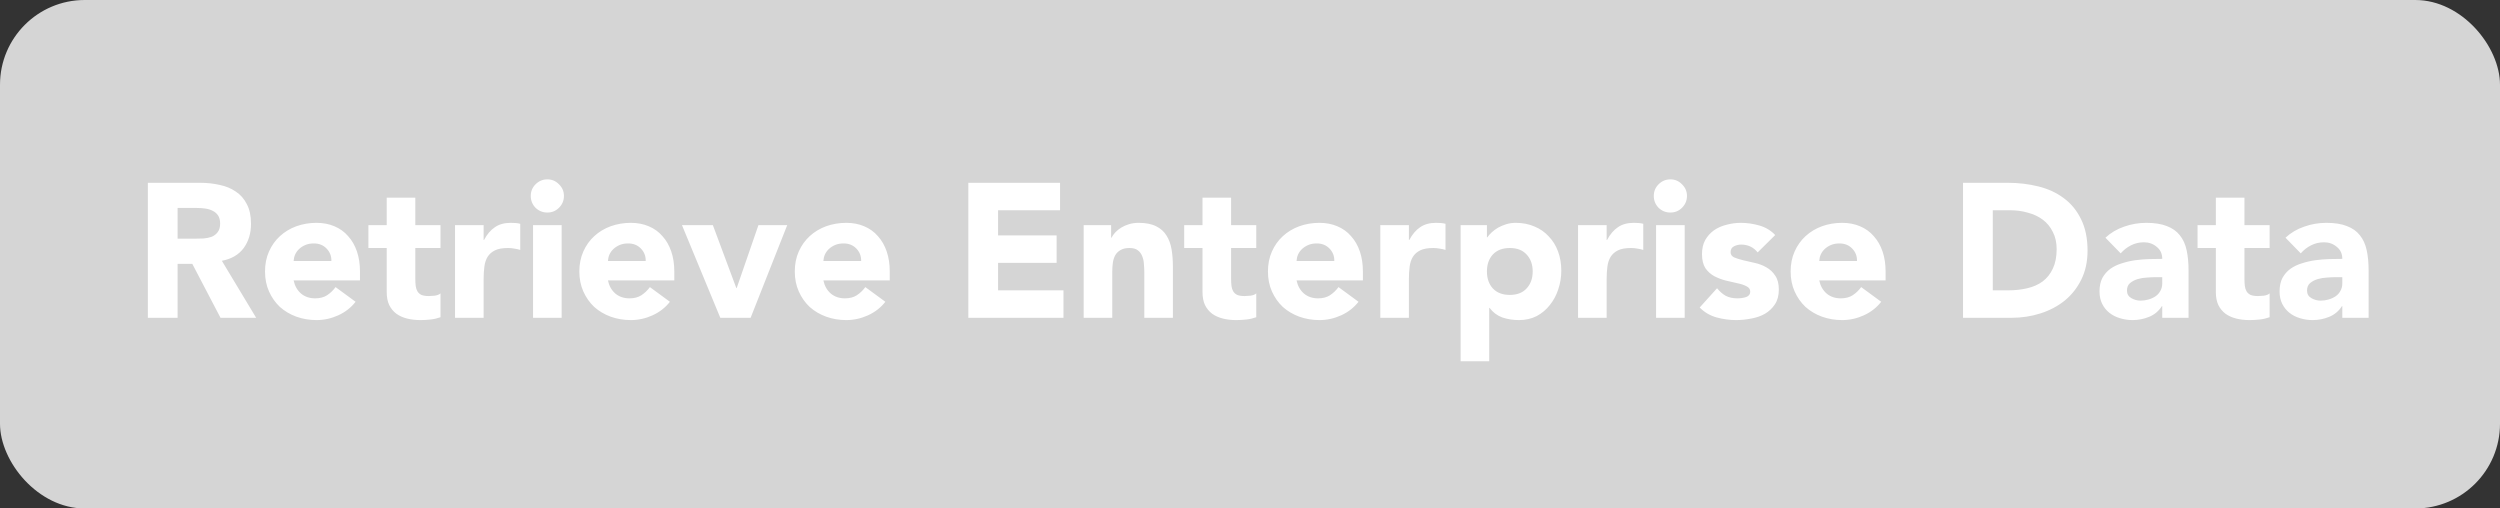 <svg width="236" height="48" viewBox="0 0 236 48" fill="none" xmlns="http://www.w3.org/2000/svg">
<rect x="0" y="0" width="236" height="48" fill="#333333" stroke="none"/>
<rect width="236" height="48" rx="8" fill="#D5D5D5"/>
<path d="M13.958 17.256H18.89C19.538 17.256 20.15 17.322 20.726 17.454C21.314 17.574 21.824 17.784 22.256 18.084C22.7 18.372 23.048 18.768 23.3 19.272C23.564 19.764 23.696 20.382 23.696 21.126C23.696 22.026 23.462 22.794 22.994 23.43C22.526 24.054 21.842 24.45 20.942 24.618L24.182 30H20.816L18.152 24.906H16.766V30H13.958V17.256ZM16.766 22.53H18.422C18.674 22.53 18.938 22.524 19.214 22.512C19.502 22.488 19.76 22.434 19.988 22.35C20.216 22.254 20.402 22.11 20.546 21.918C20.702 21.726 20.78 21.456 20.78 21.108C20.78 20.784 20.714 20.526 20.582 20.334C20.45 20.142 20.282 19.998 20.078 19.902C19.874 19.794 19.64 19.722 19.376 19.686C19.112 19.65 18.854 19.632 18.602 19.632H16.766V22.53ZM33.568 28.488C33.136 29.04 32.59 29.466 31.93 29.766C31.27 30.066 30.586 30.216 29.878 30.216C29.206 30.216 28.57 30.108 27.97 29.892C27.382 29.676 26.866 29.37 26.422 28.974C25.99 28.566 25.648 28.08 25.396 27.516C25.144 26.952 25.018 26.322 25.018 25.626C25.018 24.93 25.144 24.3 25.396 23.736C25.648 23.172 25.99 22.692 26.422 22.296C26.866 21.888 27.382 21.576 27.97 21.36C28.57 21.144 29.206 21.036 29.878 21.036C30.502 21.036 31.066 21.144 31.57 21.36C32.086 21.576 32.518 21.888 32.866 22.296C33.226 22.692 33.502 23.172 33.694 23.736C33.886 24.3 33.982 24.93 33.982 25.626V26.472H27.718C27.826 26.988 28.06 27.402 28.42 27.714C28.78 28.014 29.224 28.164 29.752 28.164C30.196 28.164 30.568 28.068 30.868 27.876C31.18 27.672 31.45 27.414 31.678 27.102L33.568 28.488ZM31.282 24.636C31.294 24.18 31.144 23.79 30.832 23.466C30.52 23.142 30.118 22.98 29.626 22.98C29.326 22.98 29.062 23.028 28.834 23.124C28.606 23.22 28.408 23.346 28.24 23.502C28.084 23.646 27.958 23.82 27.862 24.024C27.778 24.216 27.73 24.42 27.718 24.636H31.282ZM41.582 23.412H39.206V26.328C39.206 26.568 39.218 26.79 39.242 26.994C39.266 27.186 39.32 27.354 39.404 27.498C39.488 27.642 39.614 27.756 39.782 27.84C39.962 27.912 40.196 27.948 40.484 27.948C40.628 27.948 40.814 27.936 41.042 27.912C41.282 27.876 41.462 27.804 41.582 27.696V29.946C41.282 30.054 40.97 30.126 40.646 30.162C40.322 30.198 40.004 30.216 39.692 30.216C39.236 30.216 38.816 30.168 38.432 30.072C38.048 29.976 37.712 29.826 37.424 29.622C37.136 29.406 36.908 29.13 36.74 28.794C36.584 28.458 36.506 28.05 36.506 27.57V23.412H34.778V21.252H36.506V18.66H39.206V21.252H41.582V23.412ZM42.954 21.252H45.654V22.656H45.69C45.978 22.116 46.32 21.714 46.716 21.45C47.112 21.174 47.61 21.036 48.21 21.036C48.366 21.036 48.522 21.042 48.678 21.054C48.834 21.066 48.978 21.09 49.11 21.126V23.592C48.918 23.532 48.726 23.49 48.534 23.466C48.354 23.43 48.162 23.412 47.958 23.412C47.442 23.412 47.034 23.484 46.734 23.628C46.434 23.772 46.2 23.976 46.032 24.24C45.876 24.492 45.774 24.798 45.726 25.158C45.678 25.518 45.654 25.914 45.654 26.346V30H42.954V21.252ZM50.32 21.252H53.02V30H50.32V21.252ZM50.104 18.498C50.104 18.066 50.254 17.7 50.554 17.4C50.866 17.088 51.238 16.932 51.67 16.932C52.102 16.932 52.468 17.088 52.768 17.4C53.08 17.7 53.236 18.066 53.236 18.498C53.236 18.93 53.08 19.302 52.768 19.614C52.468 19.914 52.102 20.064 51.67 20.064C51.238 20.064 50.866 19.914 50.554 19.614C50.254 19.302 50.104 18.93 50.104 18.498ZM63.24 28.488C62.808 29.04 62.262 29.466 61.602 29.766C60.942 30.066 60.258 30.216 59.55 30.216C58.878 30.216 58.242 30.108 57.642 29.892C57.054 29.676 56.538 29.37 56.094 28.974C55.662 28.566 55.32 28.08 55.068 27.516C54.816 26.952 54.69 26.322 54.69 25.626C54.69 24.93 54.816 24.3 55.068 23.736C55.32 23.172 55.662 22.692 56.094 22.296C56.538 21.888 57.054 21.576 57.642 21.36C58.242 21.144 58.878 21.036 59.55 21.036C60.174 21.036 60.738 21.144 61.242 21.36C61.758 21.576 62.19 21.888 62.538 22.296C62.898 22.692 63.174 23.172 63.366 23.736C63.558 24.3 63.654 24.93 63.654 25.626V26.472H57.39C57.498 26.988 57.732 27.402 58.092 27.714C58.452 28.014 58.896 28.164 59.424 28.164C59.868 28.164 60.24 28.068 60.54 27.876C60.852 27.672 61.122 27.414 61.35 27.102L63.24 28.488ZM60.954 24.636C60.966 24.18 60.816 23.79 60.504 23.466C60.192 23.142 59.79 22.98 59.298 22.98C58.998 22.98 58.734 23.028 58.506 23.124C58.278 23.22 58.08 23.346 57.912 23.502C57.756 23.646 57.63 23.82 57.534 24.024C57.45 24.216 57.402 24.42 57.39 24.636H60.954ZM64.378 21.252H67.294L69.508 27.192H69.544L71.596 21.252H74.314L70.858 30H67.996L64.378 21.252ZM83.578 28.488C83.146 29.04 82.6 29.466 81.94 29.766C81.28 30.066 80.596 30.216 79.888 30.216C79.216 30.216 78.58 30.108 77.98 29.892C77.392 29.676 76.876 29.37 76.432 28.974C76 28.566 75.658 28.08 75.406 27.516C75.154 26.952 75.028 26.322 75.028 25.626C75.028 24.93 75.154 24.3 75.406 23.736C75.658 23.172 76 22.692 76.432 22.296C76.876 21.888 77.392 21.576 77.98 21.36C78.58 21.144 79.216 21.036 79.888 21.036C80.512 21.036 81.076 21.144 81.58 21.36C82.096 21.576 82.528 21.888 82.876 22.296C83.236 22.692 83.512 23.172 83.704 23.736C83.896 24.3 83.992 24.93 83.992 25.626V26.472H77.728C77.836 26.988 78.07 27.402 78.43 27.714C78.79 28.014 79.234 28.164 79.762 28.164C80.206 28.164 80.578 28.068 80.878 27.876C81.19 27.672 81.46 27.414 81.688 27.102L83.578 28.488ZM81.292 24.636C81.304 24.18 81.154 23.79 80.842 23.466C80.53 23.142 80.128 22.98 79.636 22.98C79.336 22.98 79.072 23.028 78.844 23.124C78.616 23.22 78.418 23.346 78.25 23.502C78.094 23.646 77.968 23.82 77.872 24.024C77.788 24.216 77.74 24.42 77.728 24.636H81.292ZM91.41 17.256H100.068V19.848H94.218V22.224H99.744V24.816H94.218V27.408H100.392V30H91.41V17.256ZM102.298 21.252H104.89V22.44H104.926C105.01 22.272 105.13 22.104 105.286 21.936C105.442 21.768 105.628 21.618 105.844 21.486C106.06 21.354 106.306 21.246 106.582 21.162C106.858 21.078 107.158 21.036 107.482 21.036C108.166 21.036 108.718 21.144 109.138 21.36C109.558 21.564 109.882 21.852 110.11 22.224C110.35 22.596 110.512 23.034 110.596 23.538C110.68 24.042 110.722 24.588 110.722 25.176V30H108.022V25.716C108.022 25.464 108.01 25.206 107.986 24.942C107.974 24.666 107.92 24.414 107.824 24.186C107.74 23.958 107.602 23.772 107.41 23.628C107.23 23.484 106.966 23.412 106.618 23.412C106.27 23.412 105.988 23.478 105.772 23.61C105.556 23.73 105.388 23.898 105.268 24.114C105.16 24.318 105.088 24.552 105.052 24.816C105.016 25.08 104.998 25.356 104.998 25.644V30H102.298V21.252ZM118.592 23.412H116.216V26.328C116.216 26.568 116.228 26.79 116.252 26.994C116.276 27.186 116.33 27.354 116.414 27.498C116.498 27.642 116.624 27.756 116.792 27.84C116.972 27.912 117.206 27.948 117.494 27.948C117.638 27.948 117.824 27.936 118.052 27.912C118.292 27.876 118.472 27.804 118.592 27.696V29.946C118.292 30.054 117.98 30.126 117.656 30.162C117.332 30.198 117.014 30.216 116.702 30.216C116.246 30.216 115.826 30.168 115.442 30.072C115.058 29.976 114.722 29.826 114.434 29.622C114.146 29.406 113.918 29.13 113.75 28.794C113.594 28.458 113.516 28.05 113.516 27.57V23.412H111.788V21.252H113.516V18.66H116.216V21.252H118.592V23.412ZM128.244 28.488C127.812 29.04 127.266 29.466 126.606 29.766C125.946 30.066 125.262 30.216 124.554 30.216C123.882 30.216 123.246 30.108 122.646 29.892C122.058 29.676 121.542 29.37 121.098 28.974C120.666 28.566 120.324 28.08 120.072 27.516C119.82 26.952 119.694 26.322 119.694 25.626C119.694 24.93 119.82 24.3 120.072 23.736C120.324 23.172 120.666 22.692 121.098 22.296C121.542 21.888 122.058 21.576 122.646 21.36C123.246 21.144 123.882 21.036 124.554 21.036C125.178 21.036 125.742 21.144 126.246 21.36C126.762 21.576 127.194 21.888 127.542 22.296C127.902 22.692 128.178 23.172 128.37 23.736C128.562 24.3 128.658 24.93 128.658 25.626V26.472H122.394C122.502 26.988 122.736 27.402 123.096 27.714C123.456 28.014 123.9 28.164 124.428 28.164C124.872 28.164 125.244 28.068 125.544 27.876C125.856 27.672 126.126 27.414 126.354 27.102L128.244 28.488ZM125.958 24.636C125.97 24.18 125.82 23.79 125.508 23.466C125.196 23.142 124.794 22.98 124.302 22.98C124.002 22.98 123.738 23.028 123.51 23.124C123.282 23.22 123.084 23.346 122.916 23.502C122.76 23.646 122.634 23.82 122.538 24.024C122.454 24.216 122.406 24.42 122.394 24.636H125.958ZM130.3 21.252H133V22.656H133.036C133.324 22.116 133.666 21.714 134.062 21.45C134.458 21.174 134.956 21.036 135.556 21.036C135.712 21.036 135.868 21.042 136.024 21.054C136.18 21.066 136.324 21.09 136.456 21.126V23.592C136.264 23.532 136.072 23.49 135.88 23.466C135.7 23.43 135.508 23.412 135.304 23.412C134.788 23.412 134.38 23.484 134.08 23.628C133.78 23.772 133.546 23.976 133.378 24.24C133.222 24.492 133.12 24.798 133.072 25.158C133.024 25.518 133 25.914 133 26.346V30H130.3V21.252ZM137.882 21.252H140.366V22.404H140.402C140.51 22.248 140.648 22.092 140.816 21.936C140.996 21.768 141.2 21.618 141.428 21.486C141.668 21.354 141.926 21.246 142.202 21.162C142.478 21.078 142.772 21.036 143.084 21.036C143.732 21.036 144.32 21.15 144.848 21.378C145.376 21.594 145.826 21.906 146.198 22.314C146.582 22.71 146.876 23.184 147.08 23.736C147.284 24.288 147.386 24.894 147.386 25.554C147.386 26.166 147.29 26.754 147.098 27.318C146.918 27.87 146.654 28.362 146.306 28.794C145.97 29.226 145.556 29.574 145.064 29.838C144.572 30.09 144.014 30.216 143.39 30.216C142.826 30.216 142.298 30.132 141.806 29.964C141.326 29.784 140.93 29.484 140.618 29.064H140.582V34.104H137.882V21.252ZM140.366 25.626C140.366 26.286 140.552 26.82 140.924 27.228C141.308 27.636 141.842 27.84 142.526 27.84C143.21 27.84 143.738 27.636 144.11 27.228C144.494 26.82 144.686 26.286 144.686 25.626C144.686 24.966 144.494 24.432 144.11 24.024C143.738 23.616 143.21 23.412 142.526 23.412C141.842 23.412 141.308 23.616 140.924 24.024C140.552 24.432 140.366 24.966 140.366 25.626ZM148.968 21.252H151.668V22.656H151.704C151.992 22.116 152.334 21.714 152.73 21.45C153.126 21.174 153.624 21.036 154.224 21.036C154.38 21.036 154.536 21.042 154.692 21.054C154.848 21.066 154.992 21.09 155.124 21.126V23.592C154.932 23.532 154.74 23.49 154.548 23.466C154.368 23.43 154.176 23.412 153.972 23.412C153.456 23.412 153.048 23.484 152.748 23.628C152.448 23.772 152.214 23.976 152.046 24.24C151.89 24.492 151.788 24.798 151.74 25.158C151.692 25.518 151.668 25.914 151.668 26.346V30H148.968V21.252ZM156.334 21.252H159.034V30H156.334V21.252ZM156.118 18.498C156.118 18.066 156.268 17.7 156.568 17.4C156.88 17.088 157.252 16.932 157.684 16.932C158.116 16.932 158.482 17.088 158.782 17.4C159.094 17.7 159.25 18.066 159.25 18.498C159.25 18.93 159.094 19.302 158.782 19.614C158.482 19.914 158.116 20.064 157.684 20.064C157.252 20.064 156.88 19.914 156.568 19.614C156.268 19.302 156.118 18.93 156.118 18.498ZM165.924 23.826C165.528 23.334 165.006 23.088 164.358 23.088C164.13 23.088 163.908 23.142 163.692 23.25C163.476 23.358 163.368 23.544 163.368 23.808C163.368 24.024 163.476 24.186 163.692 24.294C163.92 24.39 164.202 24.48 164.538 24.564C164.886 24.636 165.252 24.72 165.636 24.816C166.032 24.9 166.398 25.038 166.734 25.23C167.082 25.422 167.364 25.686 167.58 26.022C167.808 26.346 167.922 26.784 167.922 27.336C167.922 27.9 167.796 28.368 167.544 28.74C167.304 29.1 166.992 29.394 166.608 29.622C166.224 29.838 165.792 29.988 165.312 30.072C164.832 30.168 164.358 30.216 163.89 30.216C163.278 30.216 162.66 30.132 162.036 29.964C161.412 29.784 160.884 29.472 160.452 29.028L162.09 27.21C162.342 27.522 162.618 27.762 162.918 27.93C163.23 28.086 163.59 28.164 163.998 28.164C164.31 28.164 164.592 28.122 164.844 28.038C165.096 27.942 165.222 27.774 165.222 27.534C165.222 27.306 165.108 27.138 164.88 27.03C164.664 26.91 164.382 26.814 164.034 26.742C163.698 26.658 163.332 26.574 162.936 26.49C162.552 26.394 162.186 26.256 161.838 26.076C161.502 25.896 161.22 25.644 160.992 25.32C160.776 24.984 160.668 24.54 160.668 23.988C160.668 23.472 160.77 23.028 160.974 22.656C161.19 22.284 161.466 21.978 161.802 21.738C162.15 21.498 162.546 21.324 162.99 21.216C163.434 21.096 163.884 21.036 164.34 21.036C164.916 21.036 165.498 21.12 166.086 21.288C166.674 21.456 167.172 21.756 167.58 22.188L165.924 23.826ZM177.586 28.488C177.154 29.04 176.608 29.466 175.948 29.766C175.288 30.066 174.604 30.216 173.896 30.216C173.224 30.216 172.588 30.108 171.988 29.892C171.4 29.676 170.884 29.37 170.44 28.974C170.008 28.566 169.666 28.08 169.414 27.516C169.162 26.952 169.036 26.322 169.036 25.626C169.036 24.93 169.162 24.3 169.414 23.736C169.666 23.172 170.008 22.692 170.44 22.296C170.884 21.888 171.4 21.576 171.988 21.36C172.588 21.144 173.224 21.036 173.896 21.036C174.52 21.036 175.084 21.144 175.588 21.36C176.104 21.576 176.536 21.888 176.884 22.296C177.244 22.692 177.52 23.172 177.712 23.736C177.904 24.3 178 24.93 178 25.626V26.472H171.736C171.844 26.988 172.078 27.402 172.438 27.714C172.798 28.014 173.242 28.164 173.77 28.164C174.214 28.164 174.586 28.068 174.886 27.876C175.198 27.672 175.468 27.414 175.696 27.102L177.586 28.488ZM175.3 24.636C175.312 24.18 175.162 23.79 174.85 23.466C174.538 23.142 174.136 22.98 173.644 22.98C173.344 22.98 173.08 23.028 172.852 23.124C172.624 23.22 172.426 23.346 172.258 23.502C172.102 23.646 171.976 23.82 171.88 24.024C171.796 24.216 171.748 24.42 171.736 24.636H175.3ZM185.31 17.256H189.522C190.542 17.256 191.508 17.37 192.42 17.598C193.344 17.826 194.148 18.198 194.832 18.714C195.516 19.218 196.056 19.878 196.452 20.694C196.86 21.51 197.064 22.5 197.064 23.664C197.064 24.696 196.866 25.608 196.47 26.4C196.086 27.18 195.564 27.84 194.904 28.38C194.244 28.908 193.482 29.31 192.618 29.586C191.754 29.862 190.848 30 189.9 30H185.31V17.256ZM188.118 27.408H189.576C190.224 27.408 190.824 27.342 191.376 27.21C191.94 27.078 192.426 26.862 192.834 26.562C193.242 26.25 193.56 25.848 193.788 25.356C194.028 24.852 194.148 24.24 194.148 23.52C194.148 22.896 194.028 22.356 193.788 21.9C193.56 21.432 193.248 21.048 192.852 20.748C192.456 20.448 191.988 20.226 191.448 20.082C190.92 19.926 190.362 19.848 189.774 19.848H188.118V27.408ZM204.116 28.902H204.08C203.78 29.37 203.378 29.706 202.874 29.91C202.382 30.114 201.86 30.216 201.308 30.216C200.9 30.216 200.504 30.156 200.12 30.036C199.748 29.928 199.418 29.76 199.13 29.532C198.842 29.304 198.614 29.022 198.446 28.686C198.278 28.35 198.194 27.96 198.194 27.516C198.194 27.012 198.284 26.586 198.464 26.238C198.656 25.89 198.908 25.602 199.22 25.374C199.544 25.146 199.91 24.972 200.318 24.852C200.726 24.72 201.146 24.624 201.578 24.564C202.022 24.504 202.46 24.468 202.892 24.456C203.336 24.444 203.744 24.438 204.116 24.438C204.116 23.958 203.942 23.58 203.594 23.304C203.258 23.016 202.856 22.872 202.388 22.872C201.944 22.872 201.536 22.968 201.164 23.16C200.804 23.34 200.48 23.592 200.192 23.916L198.752 22.44C199.256 21.972 199.844 21.624 200.516 21.396C201.188 21.156 201.884 21.036 202.604 21.036C203.396 21.036 204.044 21.138 204.548 21.342C205.064 21.534 205.472 21.822 205.772 22.206C206.084 22.59 206.3 23.064 206.42 23.628C206.54 24.18 206.6 24.822 206.6 25.554V30H204.116V28.902ZM203.45 26.166C203.246 26.166 202.988 26.178 202.676 26.202C202.376 26.214 202.082 26.262 201.794 26.346C201.518 26.43 201.278 26.556 201.074 26.724C200.882 26.892 200.786 27.126 200.786 27.426C200.786 27.75 200.924 27.99 201.2 28.146C201.476 28.302 201.764 28.38 202.064 28.38C202.328 28.38 202.58 28.344 202.82 28.272C203.072 28.2 203.294 28.098 203.486 27.966C203.678 27.834 203.828 27.666 203.936 27.462C204.056 27.258 204.116 27.018 204.116 26.742V26.166H203.45ZM214.252 23.412H211.876V26.328C211.876 26.568 211.888 26.79 211.912 26.994C211.936 27.186 211.99 27.354 212.074 27.498C212.158 27.642 212.284 27.756 212.452 27.84C212.632 27.912 212.866 27.948 213.154 27.948C213.298 27.948 213.484 27.936 213.712 27.912C213.952 27.876 214.132 27.804 214.252 27.696V29.946C213.952 30.054 213.64 30.126 213.316 30.162C212.992 30.198 212.674 30.216 212.362 30.216C211.906 30.216 211.486 30.168 211.102 30.072C210.718 29.976 210.382 29.826 210.094 29.622C209.806 29.406 209.578 29.13 209.41 28.794C209.254 28.458 209.176 28.05 209.176 27.57V23.412H207.448V21.252H209.176V18.66H211.876V21.252H214.252V23.412ZM221.114 28.902H221.078C220.778 29.37 220.376 29.706 219.872 29.91C219.38 30.114 218.858 30.216 218.306 30.216C217.898 30.216 217.502 30.156 217.118 30.036C216.746 29.928 216.416 29.76 216.128 29.532C215.84 29.304 215.612 29.022 215.444 28.686C215.276 28.35 215.192 27.96 215.192 27.516C215.192 27.012 215.282 26.586 215.462 26.238C215.654 25.89 215.906 25.602 216.218 25.374C216.542 25.146 216.908 24.972 217.316 24.852C217.724 24.72 218.144 24.624 218.576 24.564C219.02 24.504 219.458 24.468 219.89 24.456C220.334 24.444 220.742 24.438 221.114 24.438C221.114 23.958 220.94 23.58 220.592 23.304C220.256 23.016 219.854 22.872 219.386 22.872C218.942 22.872 218.534 22.968 218.162 23.16C217.802 23.34 217.478 23.592 217.19 23.916L215.75 22.44C216.254 21.972 216.842 21.624 217.514 21.396C218.186 21.156 218.882 21.036 219.602 21.036C220.394 21.036 221.042 21.138 221.546 21.342C222.062 21.534 222.47 21.822 222.77 22.206C223.082 22.59 223.298 23.064 223.418 23.628C223.538 24.18 223.598 24.822 223.598 25.554V30H221.114V28.902ZM220.448 26.166C220.244 26.166 219.986 26.178 219.674 26.202C219.374 26.214 219.08 26.262 218.792 26.346C218.516 26.43 218.276 26.556 218.072 26.724C217.88 26.892 217.784 27.126 217.784 27.426C217.784 27.75 217.922 27.99 218.198 28.146C218.474 28.302 218.762 28.38 219.062 28.38C219.326 28.38 219.578 28.344 219.818 28.272C220.07 28.2 220.292 28.098 220.484 27.966C220.676 27.834 220.826 27.666 220.934 27.462C221.054 27.258 221.114 27.018 221.114 26.742V26.166H220.448Z" fill="white"/>
</svg>

